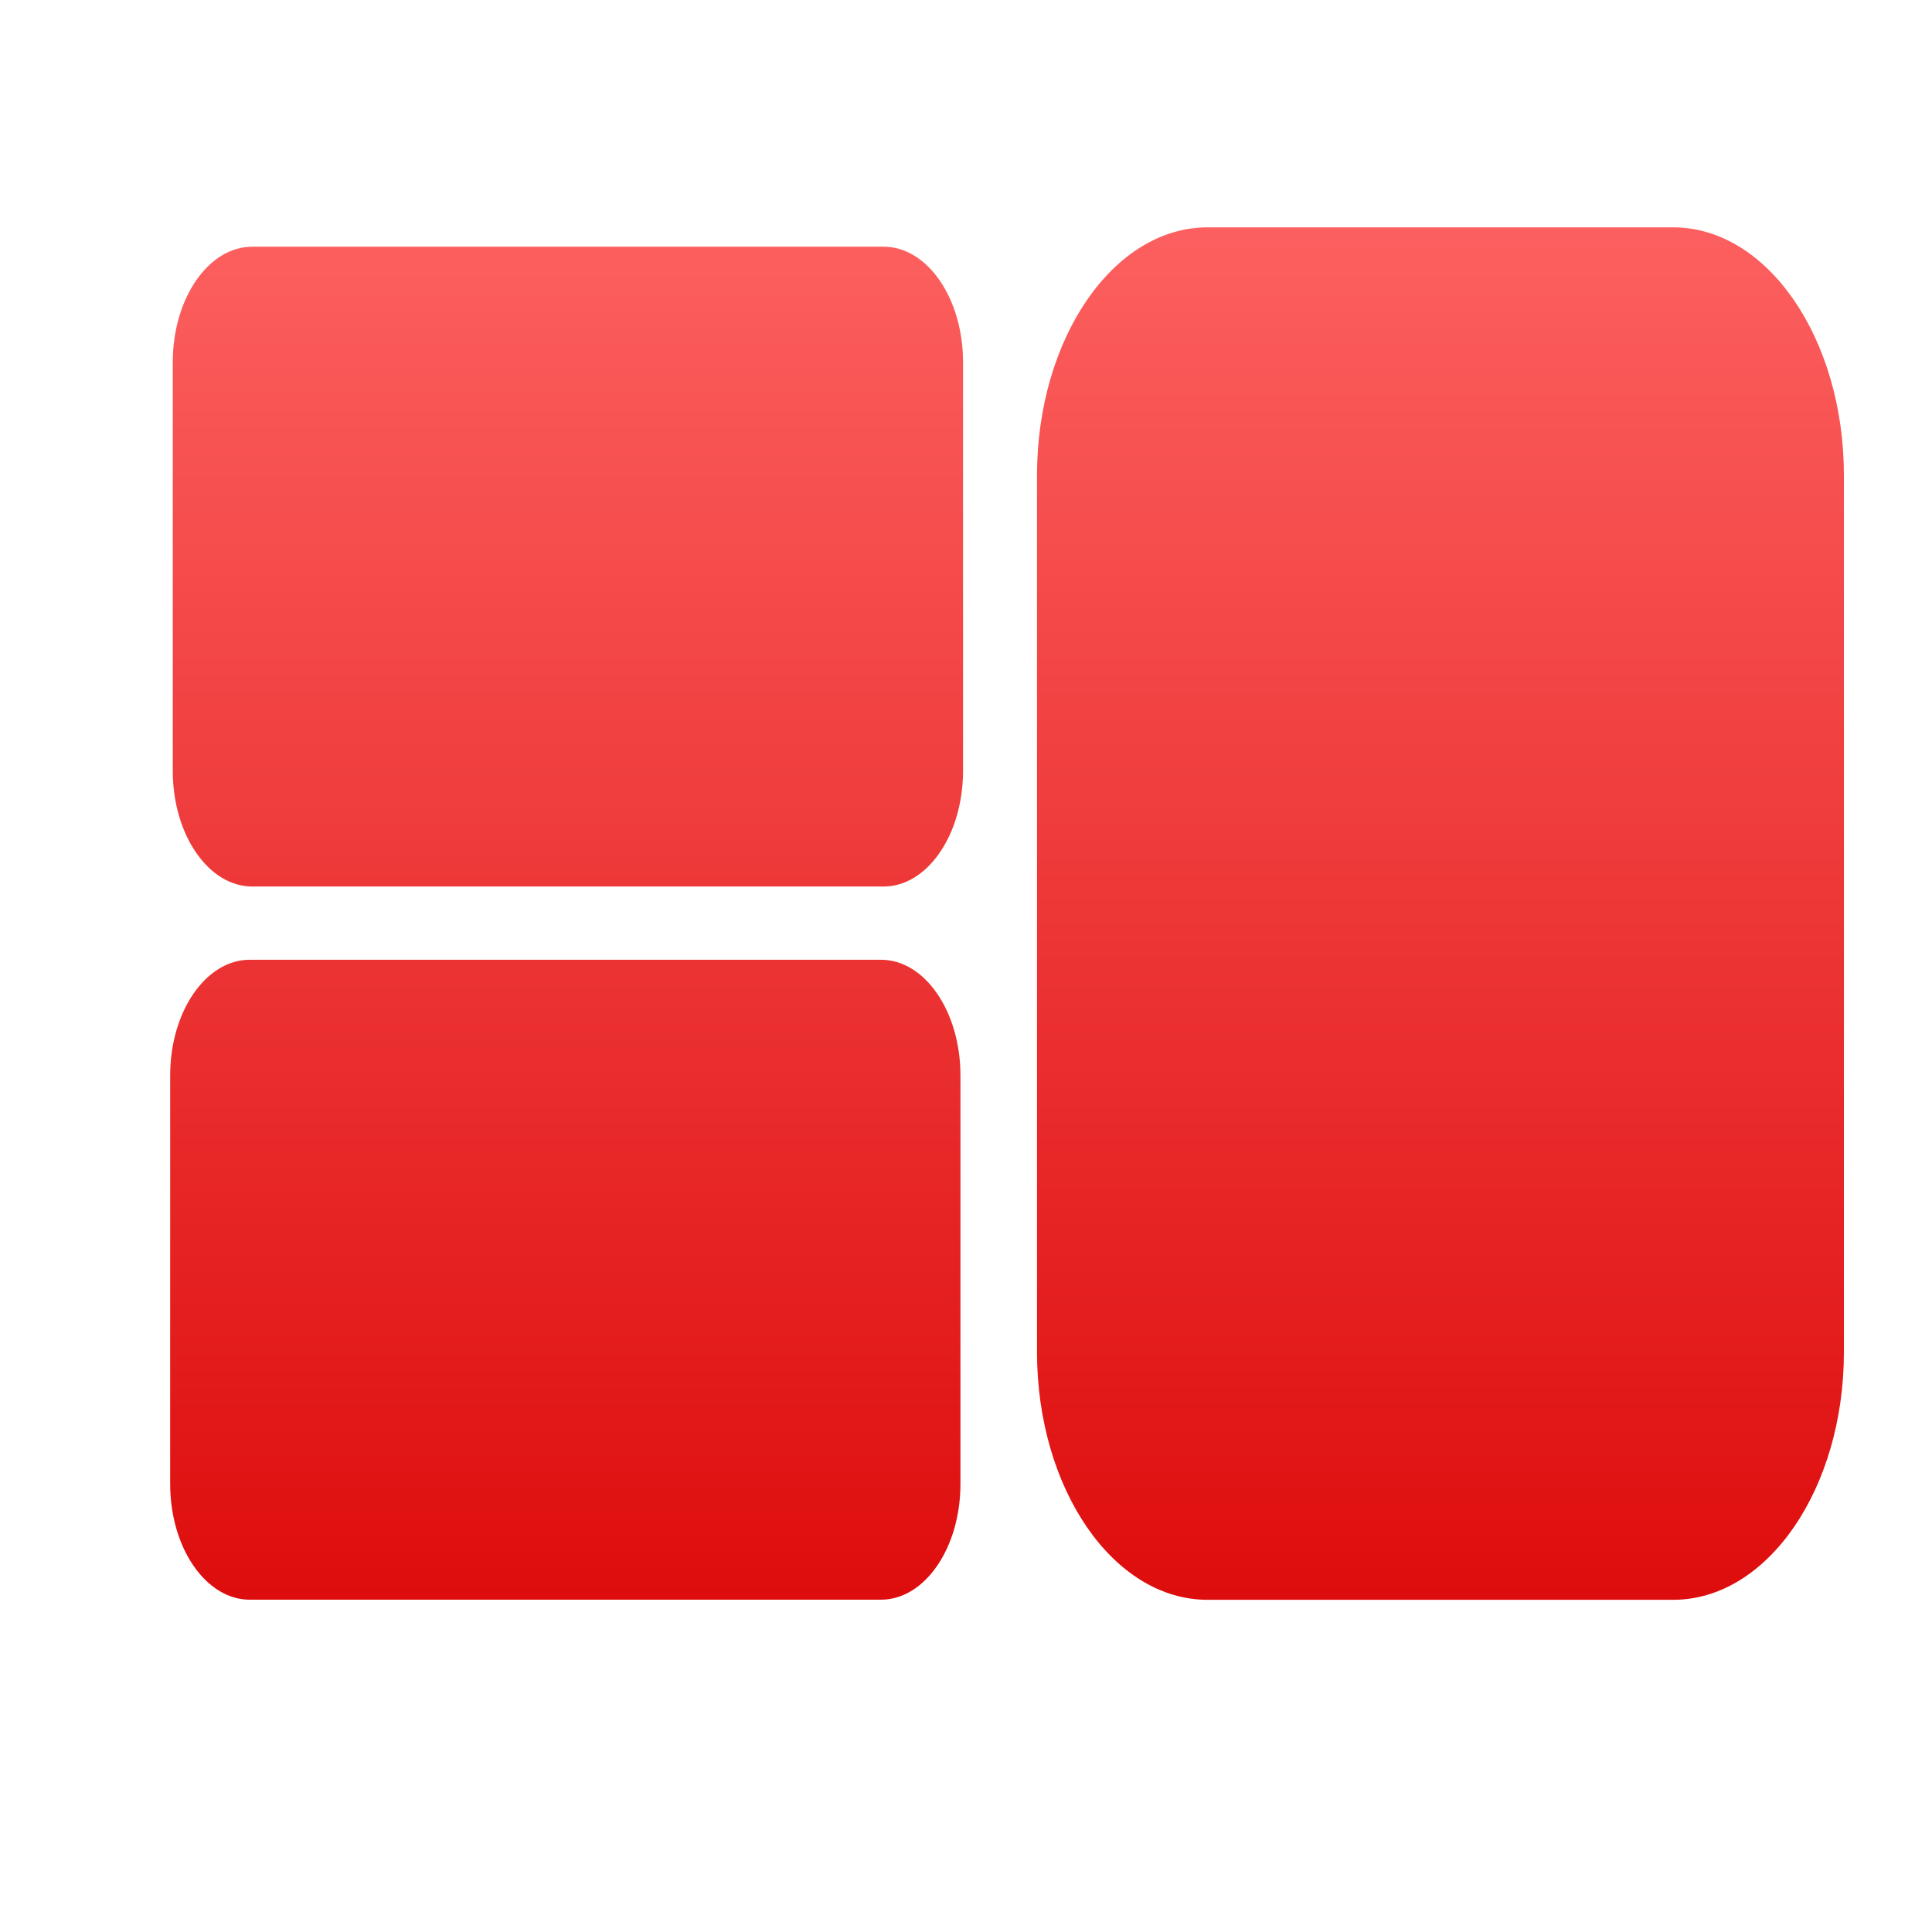 <svg xmlns="http://www.w3.org/2000/svg" xmlns:xlink="http://www.w3.org/1999/xlink" width="64" height="64" viewBox="0 0 64 64" version="1.1">
<defs> <linearGradient id="linear0" gradientUnits="userSpaceOnUse" x1="0" y1="0" x2="0" y2="1" gradientTransform="matrix(55.992,0,0,56,4.004,4)"> <stop offset="0" style="stop-color:#ff6666;stop-opacity:1;"/> <stop offset="1" style="stop-color:#d90000;stop-opacity:1;"/> </linearGradient> </defs>
<g id="surface1">
<path style=" stroke:none;fill-rule:nonzero;fill:url(#linear0);fill-opacity:1;" d="M 8.359 8.172 L 29.27 8.172 C 30.723 8.172 31.902 9.887 31.902 12 L 31.902 25.535 C 31.902 27.648 30.723 29.367 29.27 29.367 L 8.359 29.367 C 6.902 29.367 5.723 27.648 5.723 25.535 L 5.723 12 C 5.723 9.887 6.902 8.172 8.359 8.172 Z M 8.359 8.172 "/>
<path style=" stroke:none;fill-rule:nonzero;fill:url(#linear0);fill-opacity:1;" d="M 8.273 31.793 L 29.184 31.793 C 30.637 31.793 31.816 33.508 31.816 35.625 L 31.816 49.156 C 31.816 51.273 30.637 52.992 29.184 52.992 L 8.273 52.992 C 6.82 52.992 5.637 51.273 5.637 49.156 L 5.637 35.625 C 5.637 33.508 6.82 31.793 8.273 31.793 Z M 8.273 31.793 "/>
<path style=" stroke:none;fill-rule:nonzero;fill:url(#linear0);fill-opacity:1;" d="M 40 7.531 L 55.426 7.531 C 58.547 7.531 61.082 11.215 61.082 15.75 L 61.082 44.785 C 61.082 49.32 58.547 52.996 55.426 52.996 L 40 52.996 C 36.883 52.996 34.352 49.32 34.352 44.785 L 34.352 15.75 C 34.352 11.215 36.883 7.531 40 7.531 Z M 40 7.531 "/>
</g>
</svg>
